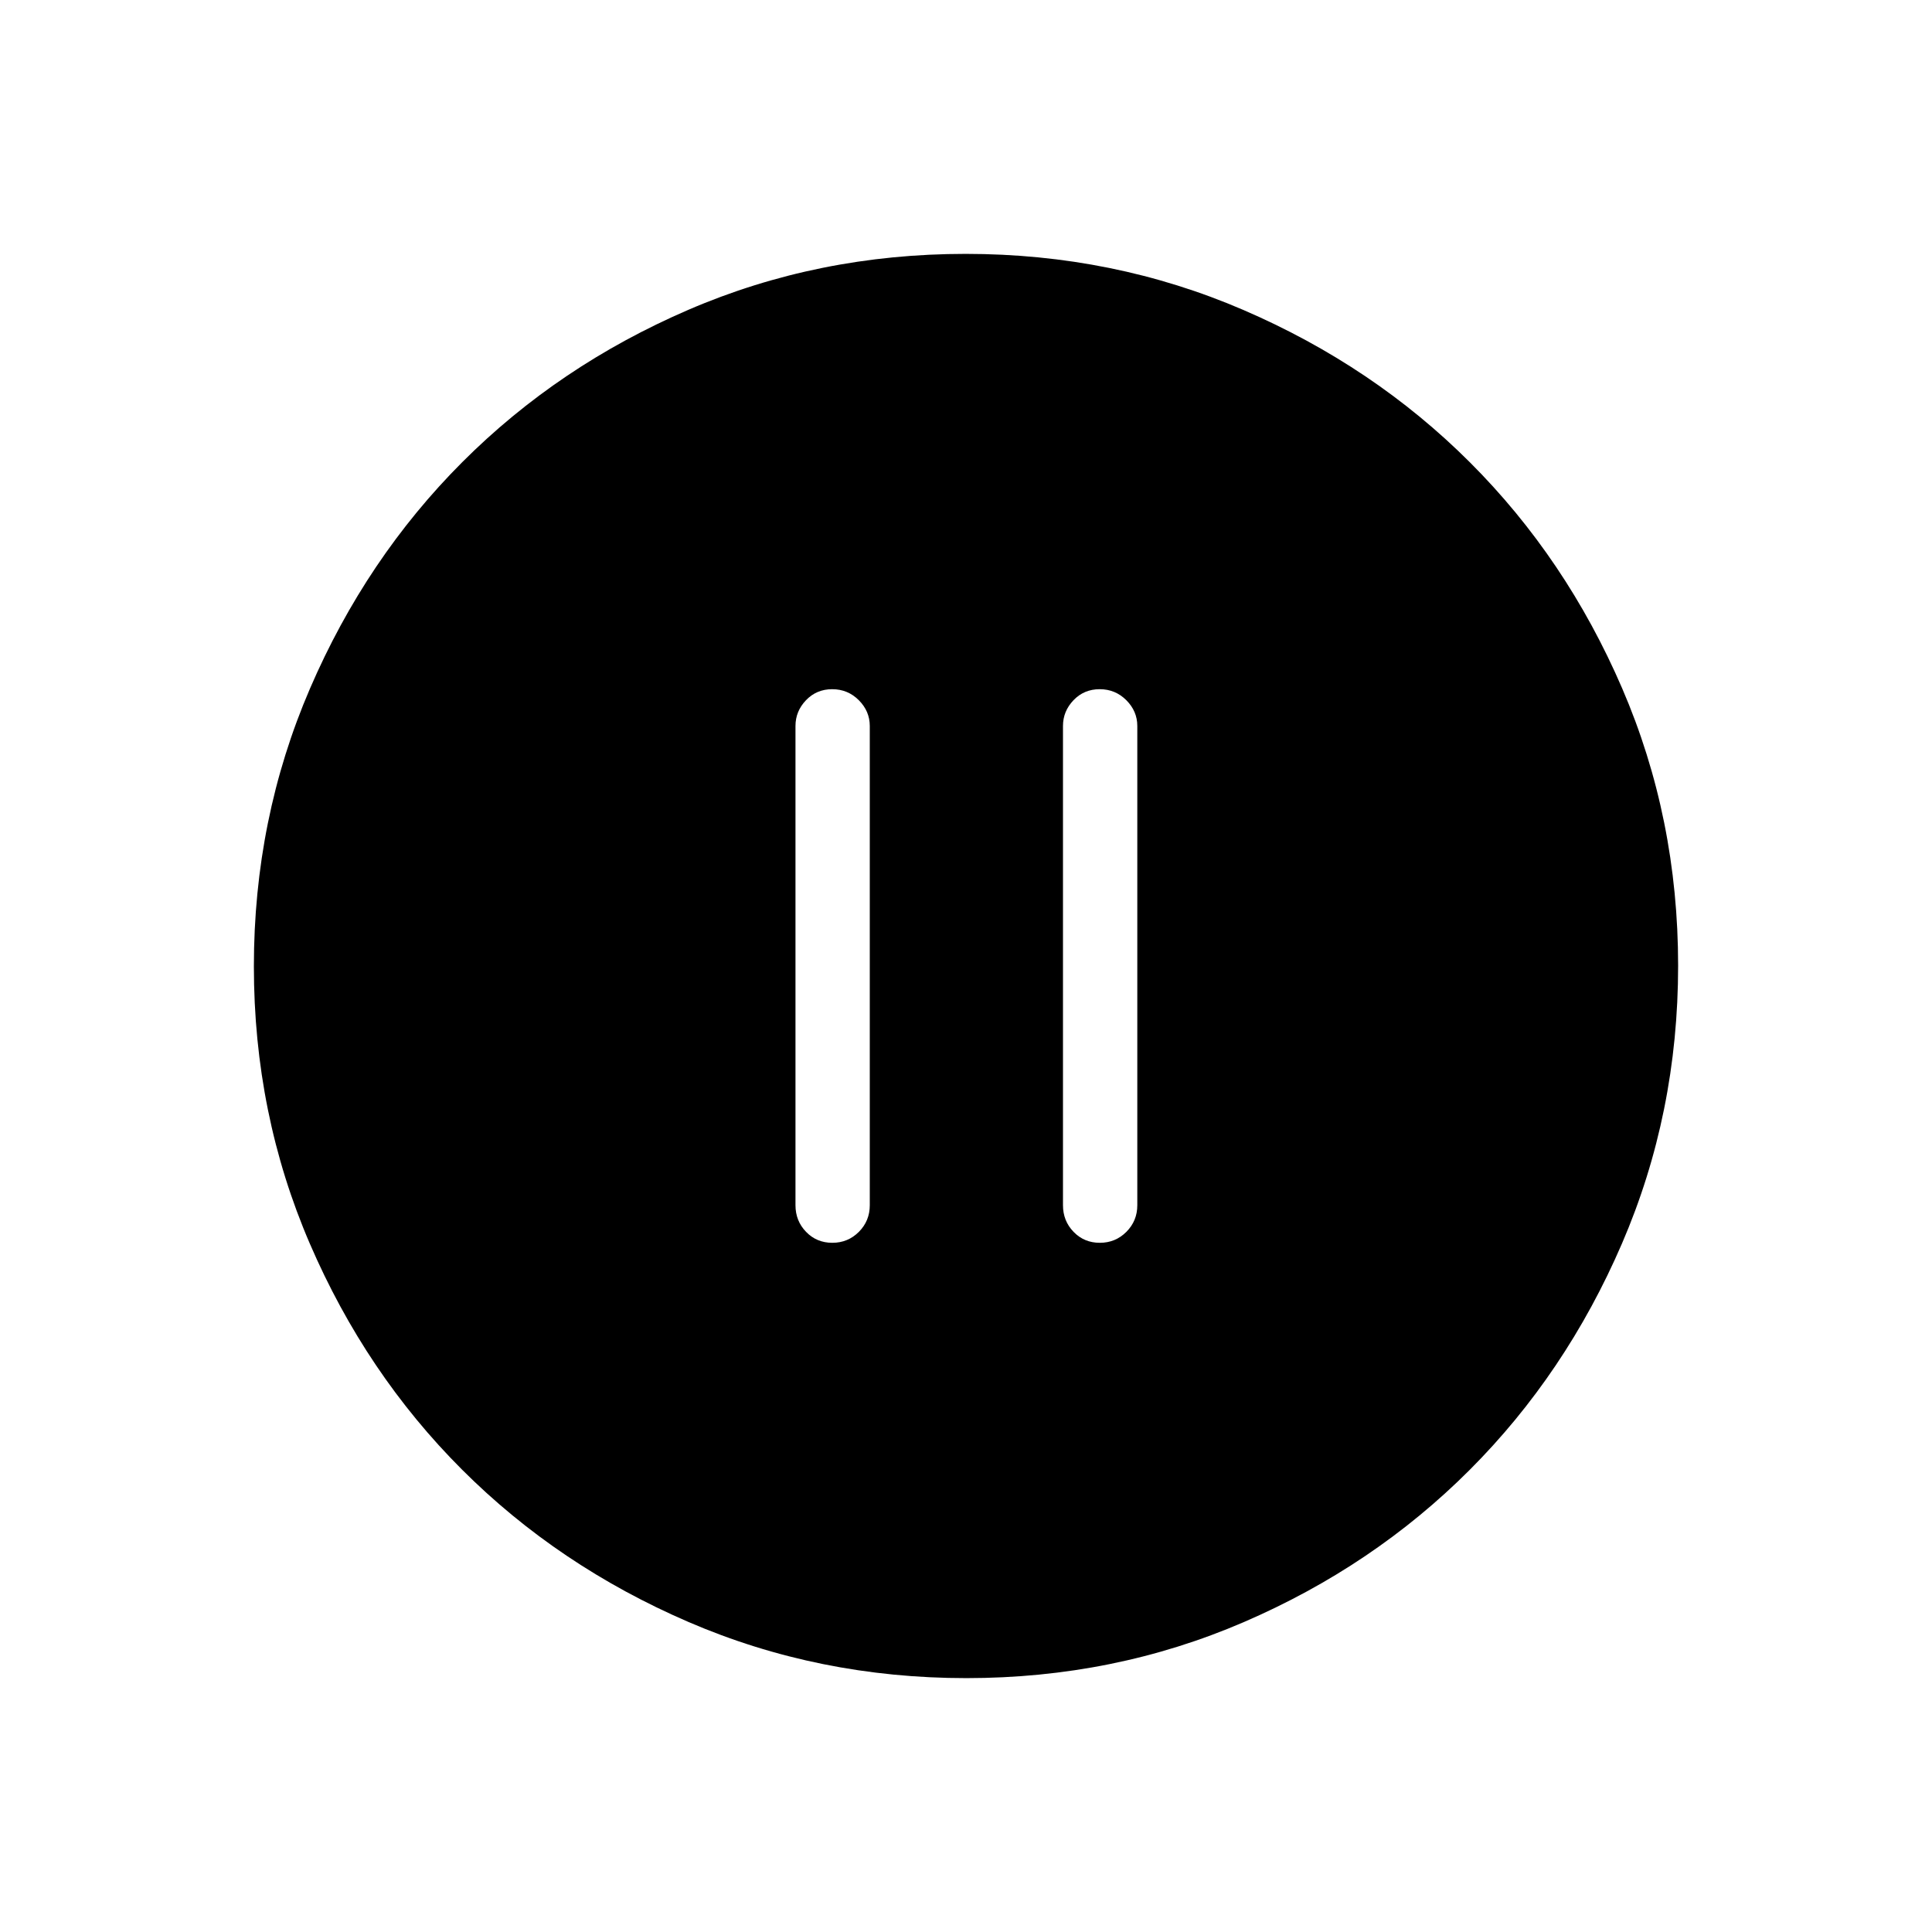 <svg xmlns="http://www.w3.org/2000/svg" height="24" viewBox="0 -960 960 960" width="24"><path d="M413.57-342.46q7.78 0 13.2-5.44 5.42-5.45 5.42-13.22v-238.15q0-7.33-5.45-12.8-5.45-5.47-13.23-5.47t-13.01 5.47q-5.23 5.47-5.23 12.8v238.15q0 7.77 5.26 13.22 5.25 5.44 13.04 5.44Zm132.92 0q7.78 0 13.2-5.44 5.43-5.45 5.43-13.22v-238.15q0-7.33-5.45-12.8-5.45-5.47-13.24-5.47-7.78 0-13.01 5.47-5.23 5.47-5.23 12.8v238.15q0 7.77 5.26 13.22 5.26 5.44 13.04 5.44Zm-66.31 216.31q-73.39 0-138.06-27.89t-112.51-75.69q-47.84-47.81-75.65-112.29-27.81-64.48-27.81-137.8 0-73.39 27.89-138.06t75.69-112.51q47.81-47.84 112.29-75.65 64.48-27.81 137.8-27.81 73.39 0 138.06 27.89t112.51 75.69q47.84 47.8 75.65 112.29 27.81 64.48 27.81 137.8 0 73.39-27.89 138.06t-75.69 112.51q-47.8 47.84-112.29 75.65-64.48 27.81-137.8 27.81Z"/></svg>